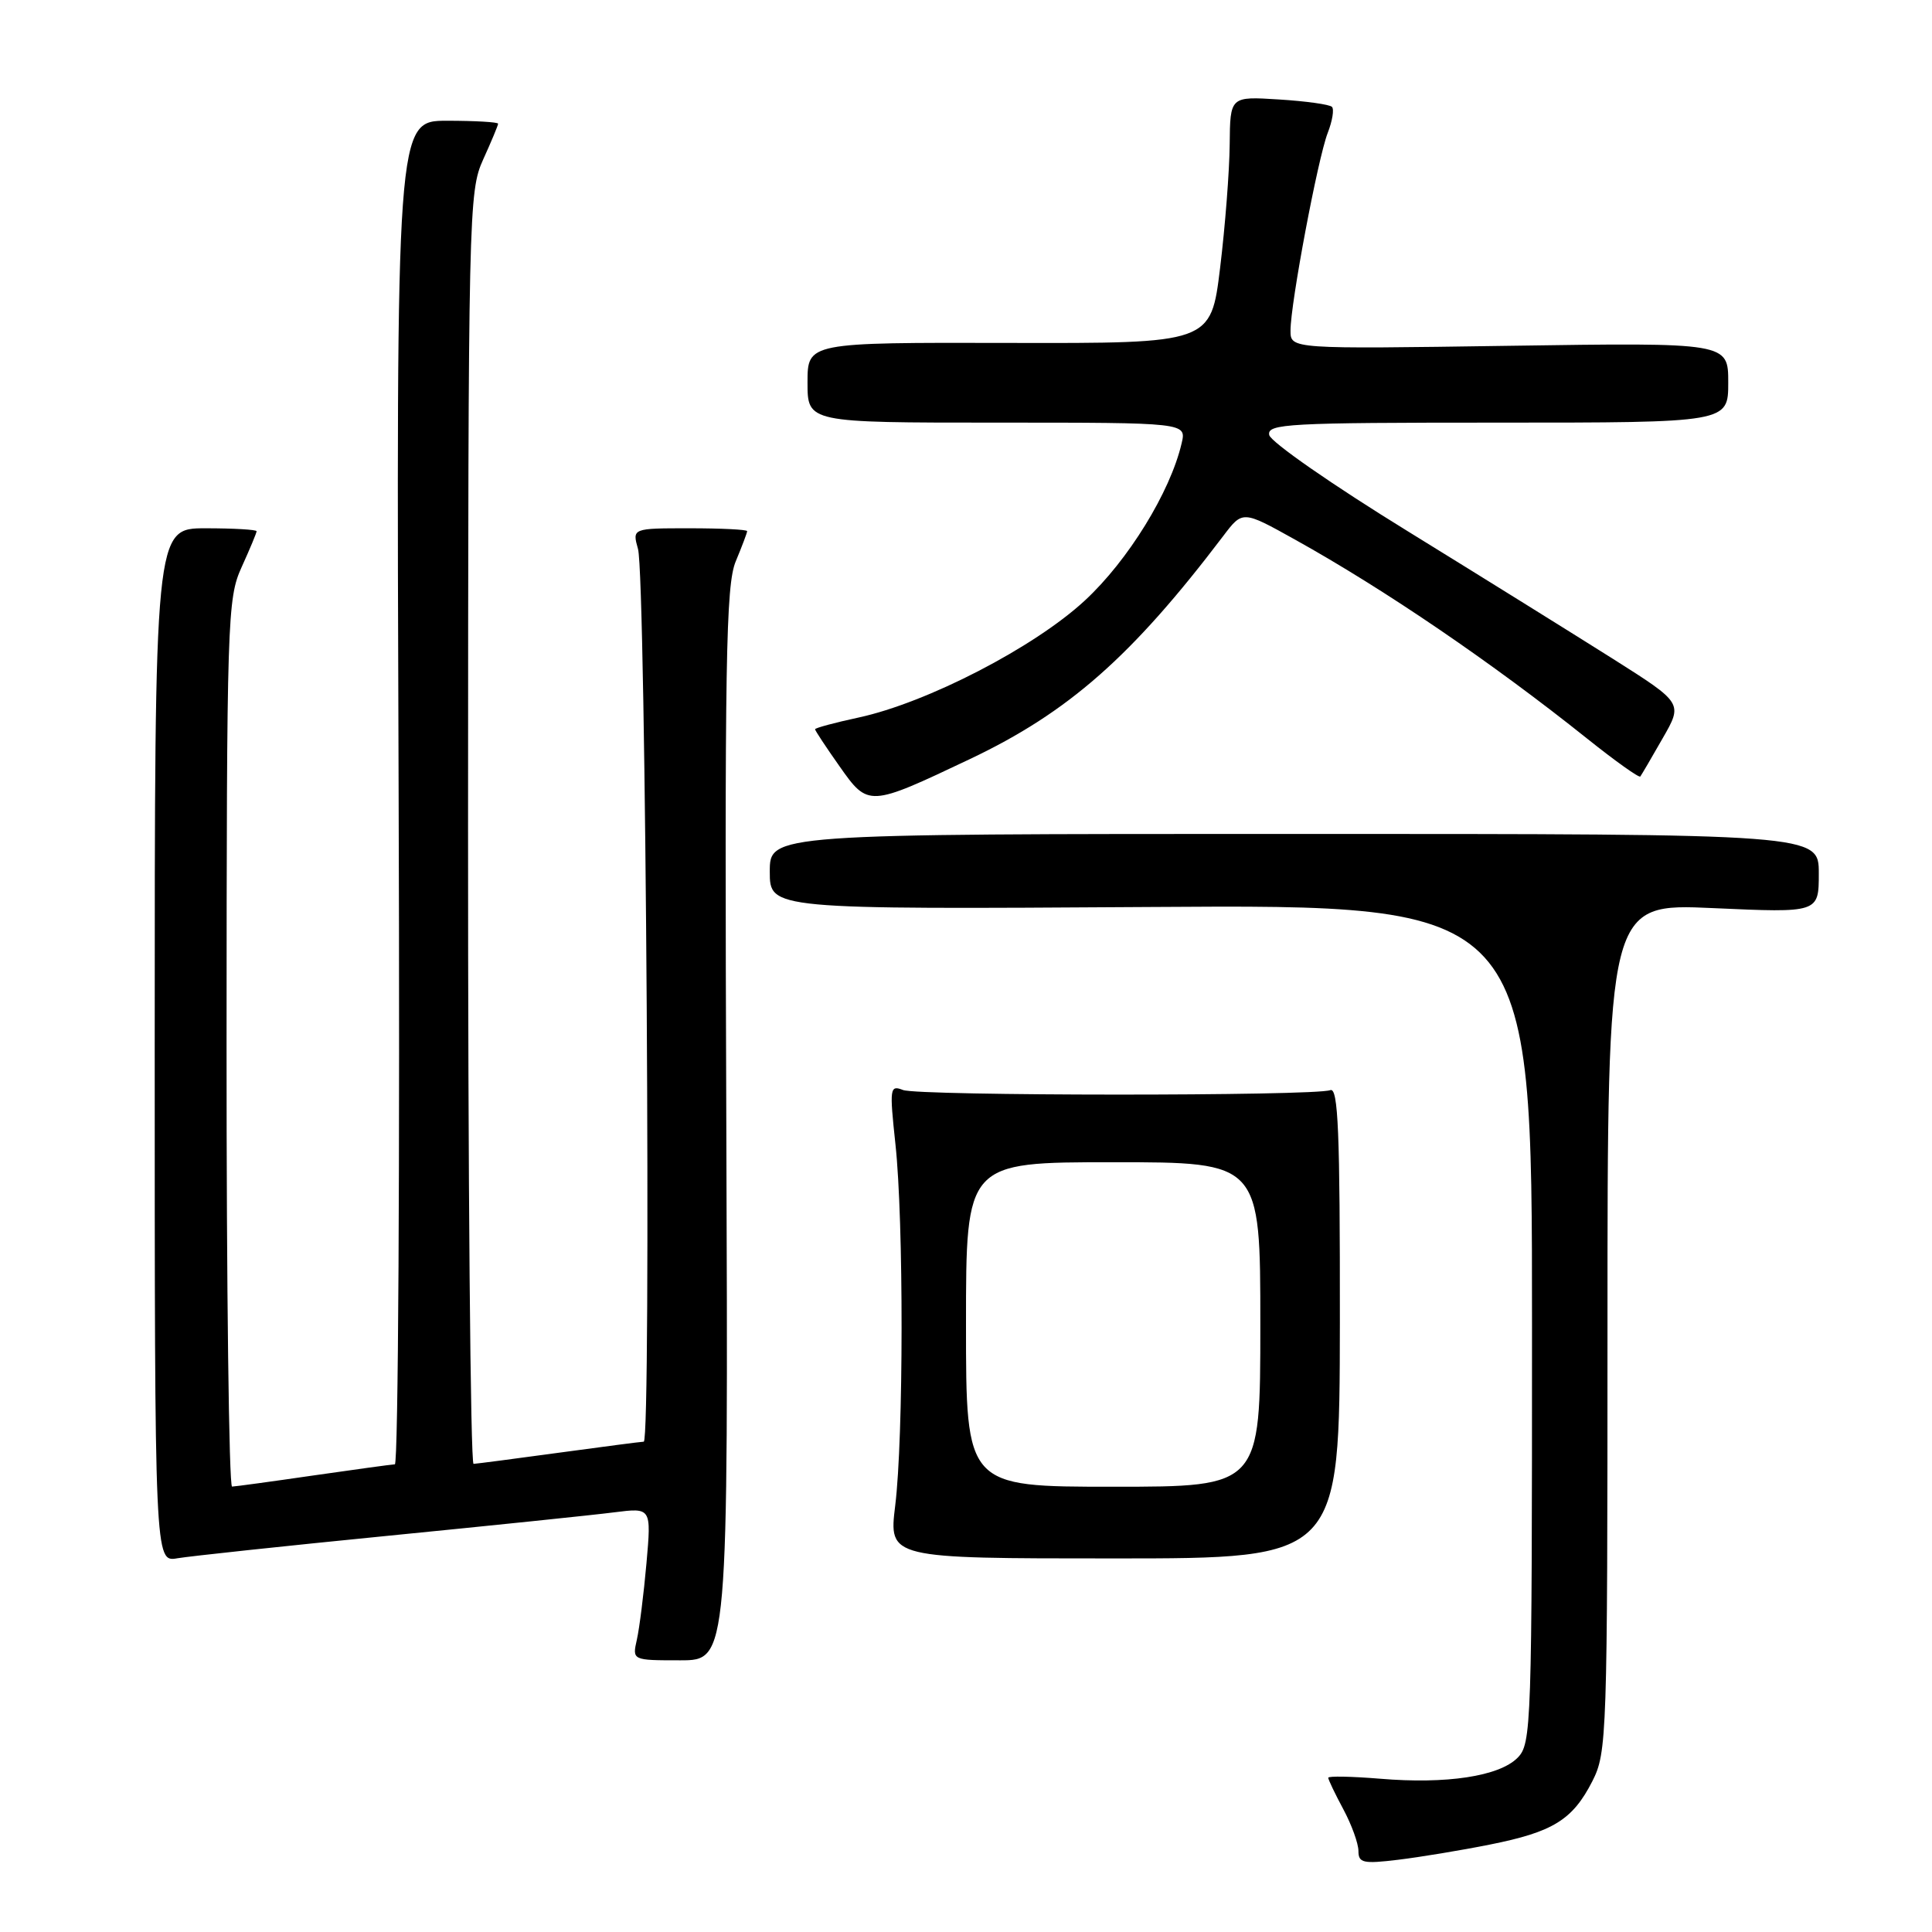 <?xml version="1.0" encoding="UTF-8" standalone="no"?>
<!DOCTYPE svg PUBLIC "-//W3C//DTD SVG 1.1//EN" "http://www.w3.org/Graphics/SVG/1.1/DTD/svg11.dtd" >
<svg xmlns="http://www.w3.org/2000/svg" xmlns:xlink="http://www.w3.org/1999/xlink" version="1.1" viewBox="0 0 256 256">
 <g >
 <path fill="currentColor"
d=" M 197.39 244.42 C 205.78 242.75 208.37 241.15 210.99 236.03 C 212.93 232.21 213.00 230.23 213.00 175.88 C 213.00 119.69 213.00 119.69 227.00 120.33 C 241.00 120.96 241.00 120.96 241.00 115.73 C 241.00 110.50 241.00 110.50 171.50 110.50 C 102.00 110.50 102.00 110.50 102.00 115.50 C 102.00 120.50 102.00 120.50 152.50 120.18 C 203.00 119.85 203.00 119.85 203.00 175.43 C 203.00 228.97 202.93 231.07 201.07 232.93 C 198.63 235.37 191.66 236.43 182.87 235.69 C 179.09 235.38 176.00 235.32 176.00 235.56 C 176.00 235.81 176.90 237.69 178.00 239.74 C 179.10 241.79 180.00 244.28 180.00 245.27 C 180.00 246.85 180.63 246.99 185.25 246.43 C 188.14 246.08 193.60 245.18 197.39 244.42 Z  M 96.24 149.00 C 96.01 87.47 96.18 77.52 97.49 74.38 C 98.32 72.39 99.00 70.59 99.00 70.38 C 99.00 70.17 95.57 70.00 91.38 70.00 C 83.77 70.00 83.77 70.00 84.54 72.75 C 85.58 76.46 86.32 190.99 85.30 191.03 C 84.86 191.05 79.78 191.71 74.00 192.50 C 68.22 193.29 63.16 193.95 62.75 193.97 C 62.34 193.99 62.01 156.09 62.02 109.75 C 62.04 27.97 62.10 25.37 64.02 21.14 C 65.11 18.74 66.00 16.61 66.00 16.39 C 66.00 16.18 62.96 16.00 59.25 16.00 C 52.50 16.00 52.50 16.00 52.82 105.00 C 53.00 153.95 52.77 194.01 52.32 194.03 C 51.87 194.05 47.00 194.72 41.50 195.51 C 36.00 196.31 31.16 196.97 30.75 196.98 C 30.34 196.99 30.01 170.56 30.02 138.25 C 30.04 81.88 30.12 79.32 32.02 75.14 C 33.11 72.74 34.00 70.61 34.00 70.39 C 34.00 70.18 30.96 70.00 27.25 70.00 C 20.50 70.00 20.50 70.00 20.50 138.50 C 20.50 207.00 20.50 207.00 23.50 206.48 C 25.15 206.20 37.75 204.85 51.50 203.49 C 65.25 202.13 78.71 200.74 81.40 200.39 C 86.31 199.77 86.31 199.77 85.66 207.14 C 85.30 211.19 84.73 215.74 84.39 217.25 C 83.77 220.00 83.77 220.00 90.13 220.00 C 96.50 220.00 96.50 220.00 96.24 149.00 Z  M 177.54 175.23 C 177.56 149.97 177.32 144.05 176.27 144.45 C 174.19 145.25 121.69 145.23 119.65 144.43 C 117.91 143.75 117.85 144.15 118.65 151.61 C 119.75 161.79 119.73 190.48 118.62 199.50 C 117.76 206.50 117.76 206.50 147.63 206.50 C 177.50 206.50 177.50 206.50 177.54 175.23 Z  M 128.50 100.59 C 141.59 94.38 149.97 86.99 162.08 71.03 C 164.65 67.63 164.65 67.63 171.58 71.49 C 183.50 78.12 197.73 87.82 210.28 97.85 C 214.01 100.83 217.19 103.10 217.35 102.89 C 217.51 102.67 218.85 100.40 220.31 97.83 C 222.99 93.17 222.99 93.17 213.77 87.33 C 208.70 84.13 196.44 76.50 186.53 70.39 C 176.61 64.29 168.35 58.55 168.18 57.64 C 167.88 56.15 170.60 56.00 198.43 56.00 C 229.00 56.00 229.00 56.00 229.00 50.69 C 229.00 45.39 229.00 45.39 200.00 45.82 C 171.00 46.25 171.00 46.25 171.00 43.80 C 171.00 40.20 174.62 20.98 175.93 17.61 C 176.55 16.02 176.80 14.47 176.49 14.16 C 176.18 13.84 173.02 13.40 169.46 13.18 C 163.00 12.77 163.00 12.77 162.94 19.13 C 162.91 22.64 162.34 30.00 161.67 35.50 C 160.45 45.50 160.45 45.50 133.73 45.44 C 107.00 45.38 107.00 45.38 107.00 50.69 C 107.00 56.00 107.00 56.00 132.11 56.00 C 157.22 56.00 157.22 56.00 156.57 58.75 C 155.07 65.19 149.48 74.27 143.75 79.57 C 137.05 85.78 122.84 93.12 113.75 95.08 C 110.59 95.76 108.00 96.46 108.00 96.63 C 108.00 96.80 109.45 99.00 111.23 101.52 C 115.05 106.95 115.11 106.94 128.50 100.59 Z  M 128.00 175.50 C 128.00 154.00 128.00 154.00 147.50 154.00 C 167.00 154.00 167.00 154.00 167.00 175.50 C 167.00 197.00 167.00 197.00 147.50 197.00 C 128.00 197.00 128.00 197.00 128.00 175.50 Z "/>
</g>
</svg>